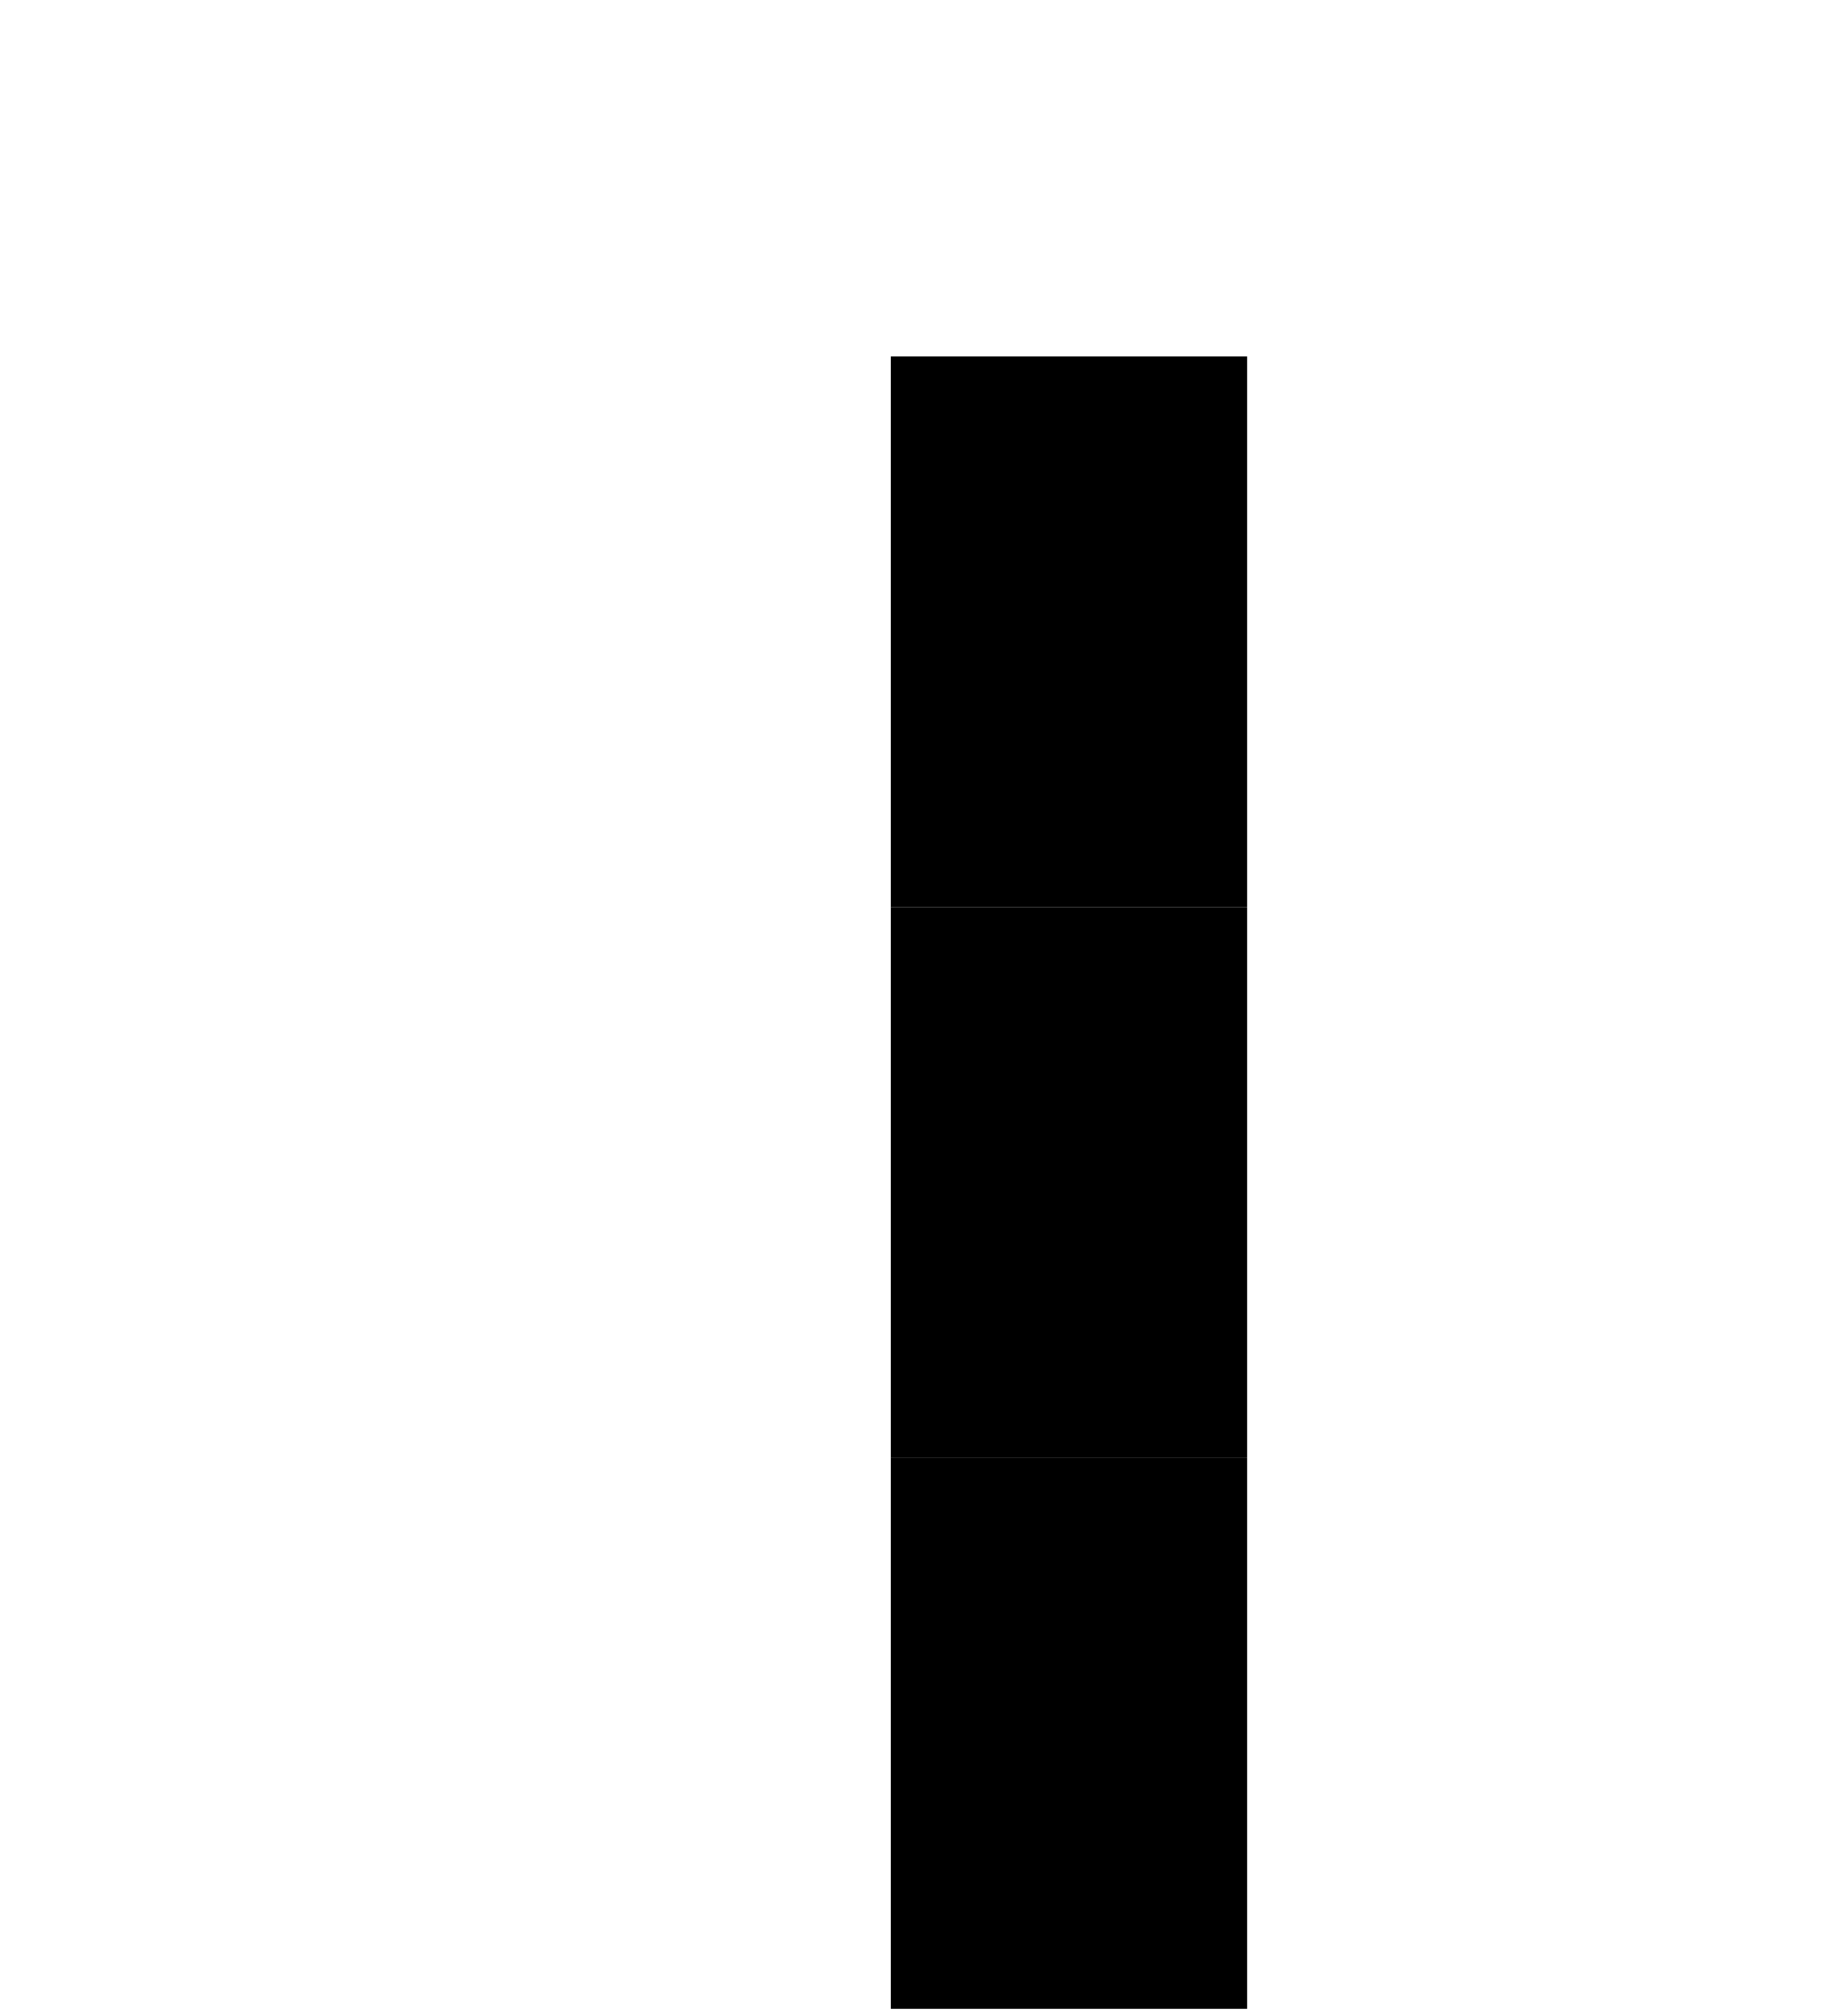 <svg xmlns="http://www.w3.org/2000/svg" viewBox="-2 -2 10.35 11.31">
	<path class="painted1" d="M3 0h2v3.09H3z"/>
	<path class="painted2" d="M3 3.09h2V6.18H3z"/>
	<path class="painted3" d="M3 6.18h2V9.27H3z"/></svg>